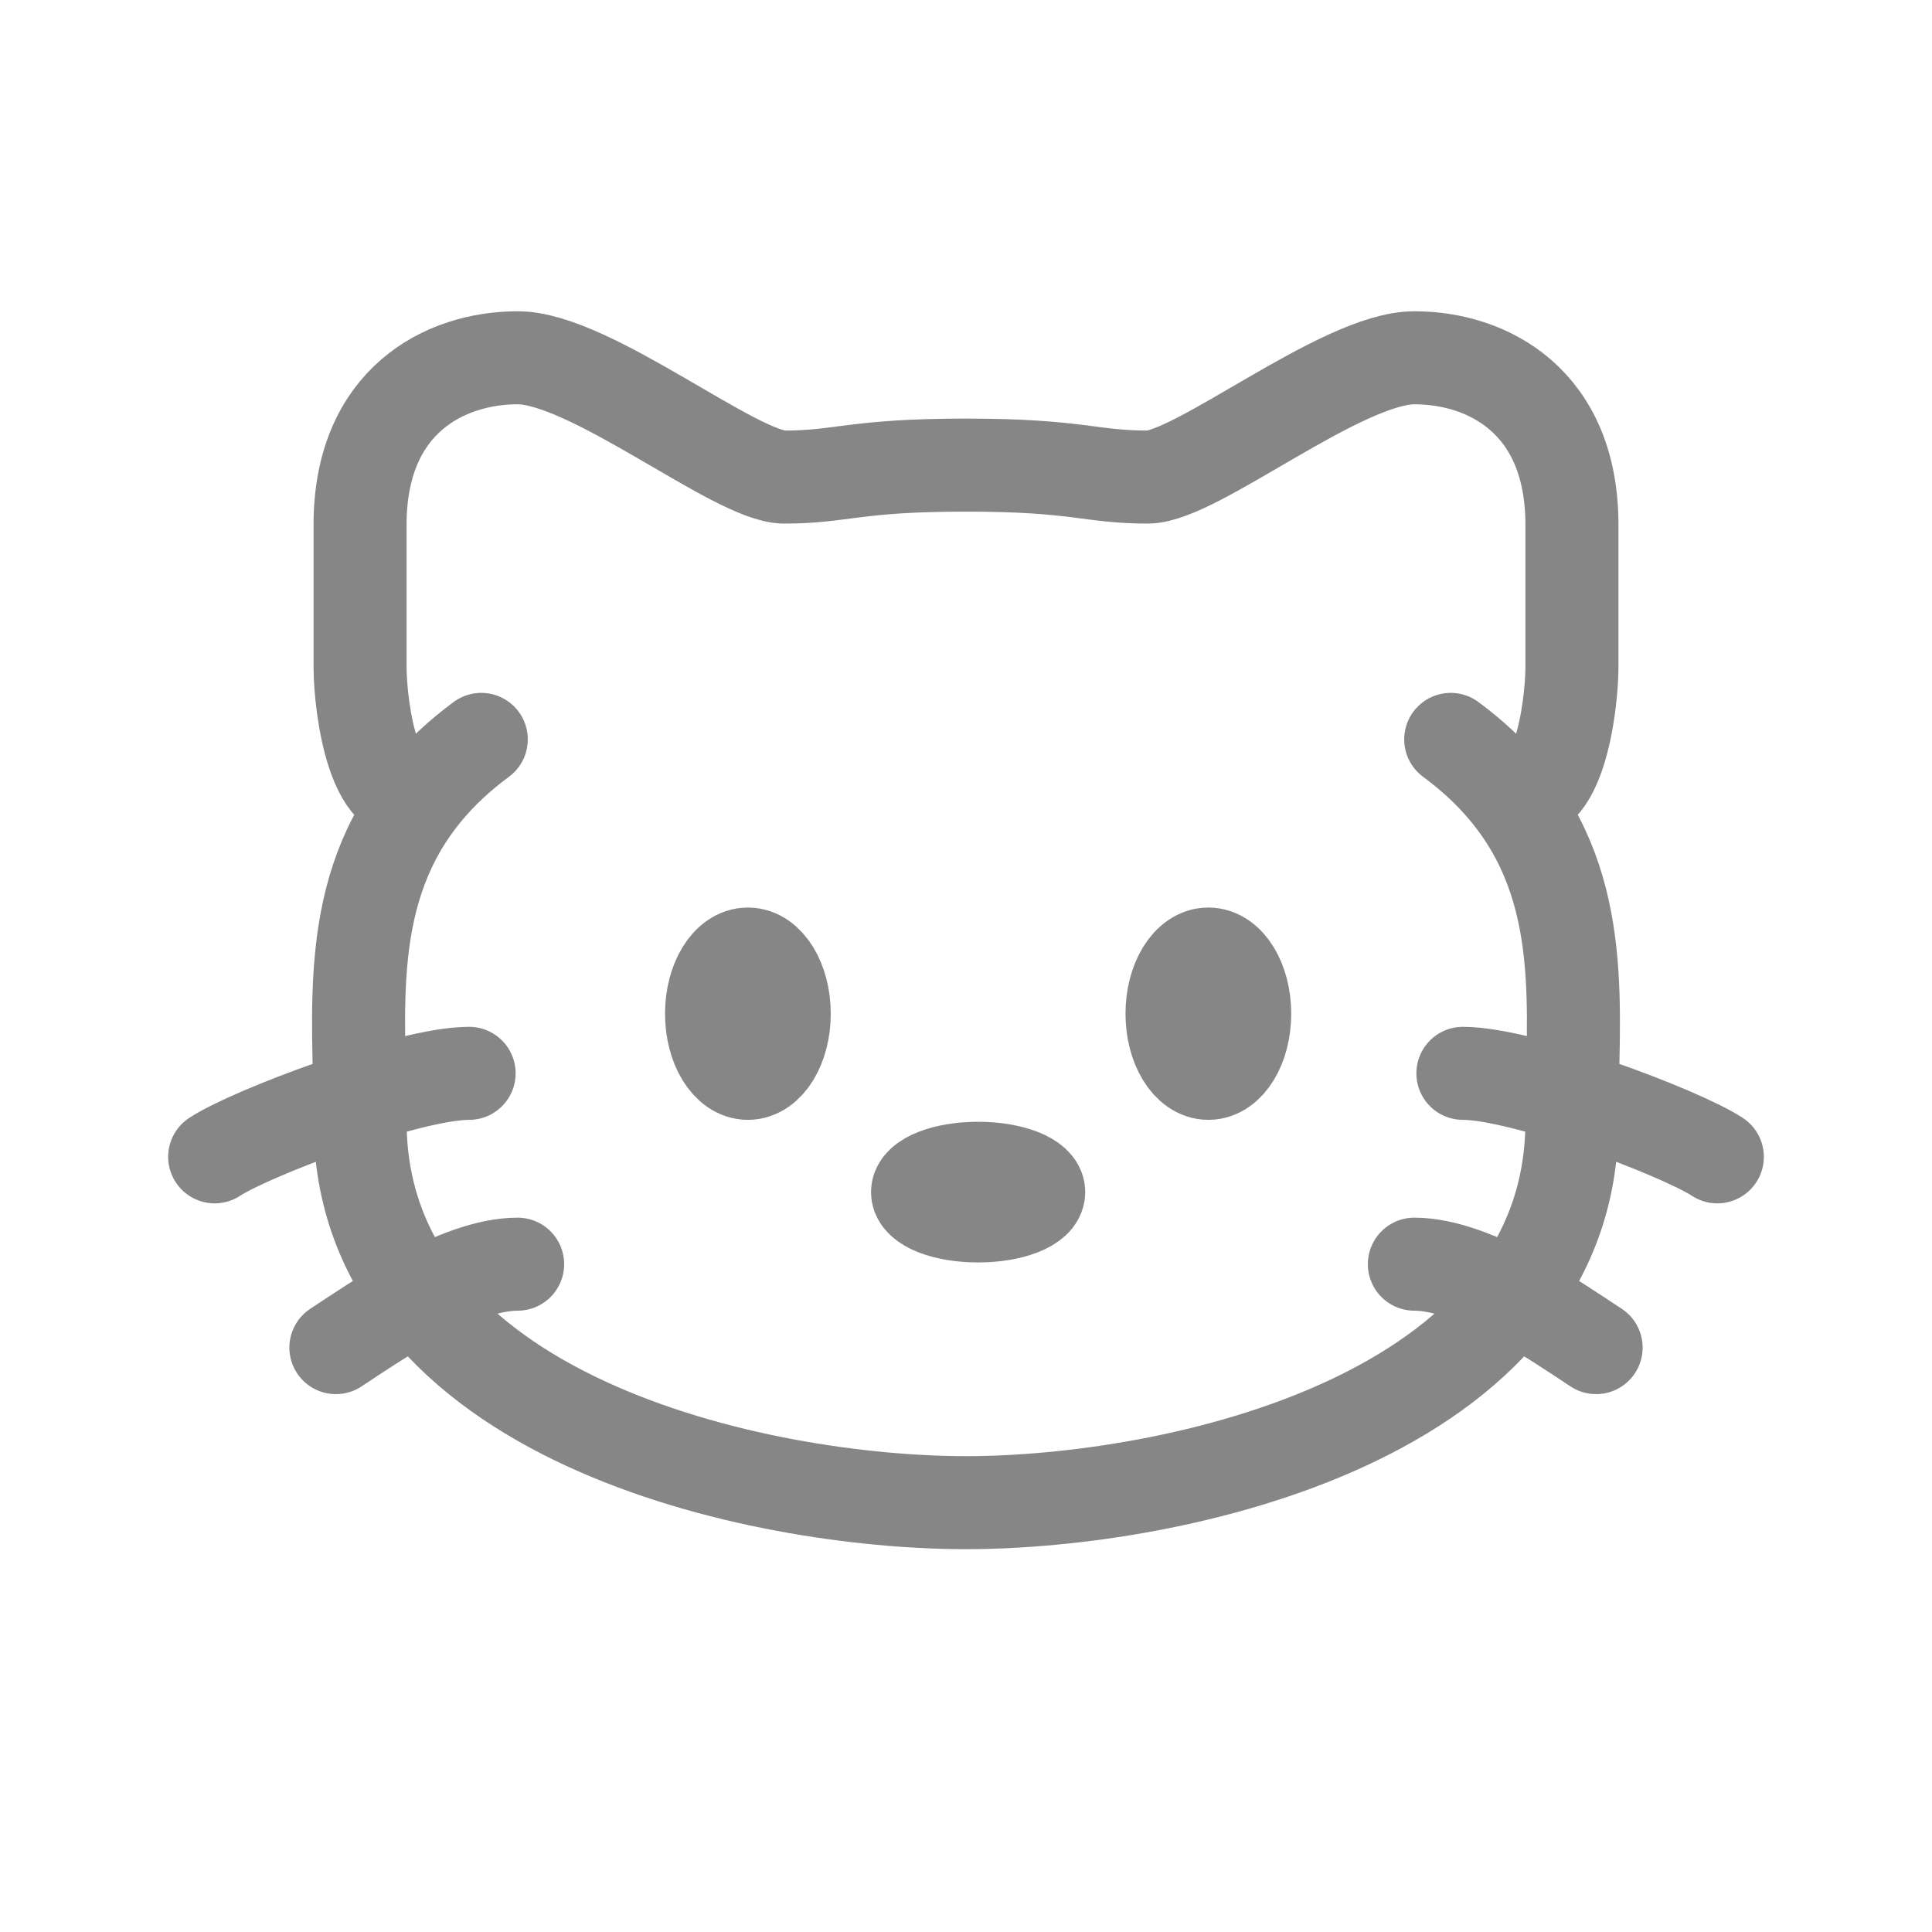 <svg width="27" height="27" viewBox="0 0 27 27" fill="none" xmlns="http://www.w3.org/2000/svg">
<path d="M20.274 10.333C20.577 10.557 20.827 10.792 21.033 11.038M21.033 11.038C22.213 12.439 21.968 14.154 21.968 15.667C21.968 19.833 16.379 21 13.5 21C10.621 21 5.032 19.833 5.032 15.667C5.032 14.154 4.787 12.439 5.967 11.038M21.033 11.038C21.776 11.468 21.966 9.858 21.968 9.333V7.333C21.968 5.6 20.782 5 19.766 5C18.75 5 16.718 6.667 16.04 6.667C15.227 6.667 15.071 6.5 13.5 6.5C11.929 6.5 11.773 6.667 10.96 6.667C10.282 6.667 8.25 5 7.234 5C6.218 5 5.032 5.6 5.032 7.333V9.333C5.034 9.858 5.224 11.468 5.967 11.038M22.306 18.833C21.798 18.5 20.613 17.667 19.766 17.667M24 16.167C23.492 15.833 21.29 15 20.444 15M6.726 10.333C6.423 10.557 6.173 10.792 5.967 11.038M4.694 18.833C5.202 18.5 6.387 17.667 7.234 17.667M3 16.167C3.508 15.833 5.71 15 6.556 15M10.96 14.167C10.96 14.627 10.732 15 10.452 15C10.171 15 9.944 14.627 9.944 14.167C9.944 13.706 10.171 13.333 10.452 13.333C10.732 13.333 10.96 13.706 10.96 14.167ZM17.395 14.167C17.395 14.627 17.168 15 16.887 15C16.607 15 16.379 14.627 16.379 14.167C16.379 13.706 16.607 13.333 16.887 13.333C17.168 13.333 17.395 13.706 17.395 14.167ZM14.516 16.66C14.516 16.844 14.137 16.993 13.669 16.993C13.202 16.993 12.823 16.844 12.823 16.66C12.823 16.476 13.202 16.327 13.669 16.327C14.137 16.327 14.516 16.476 14.516 16.66Z" stroke="#868686" stroke-width="1.3" stroke-linecap="round"/>
</svg>
